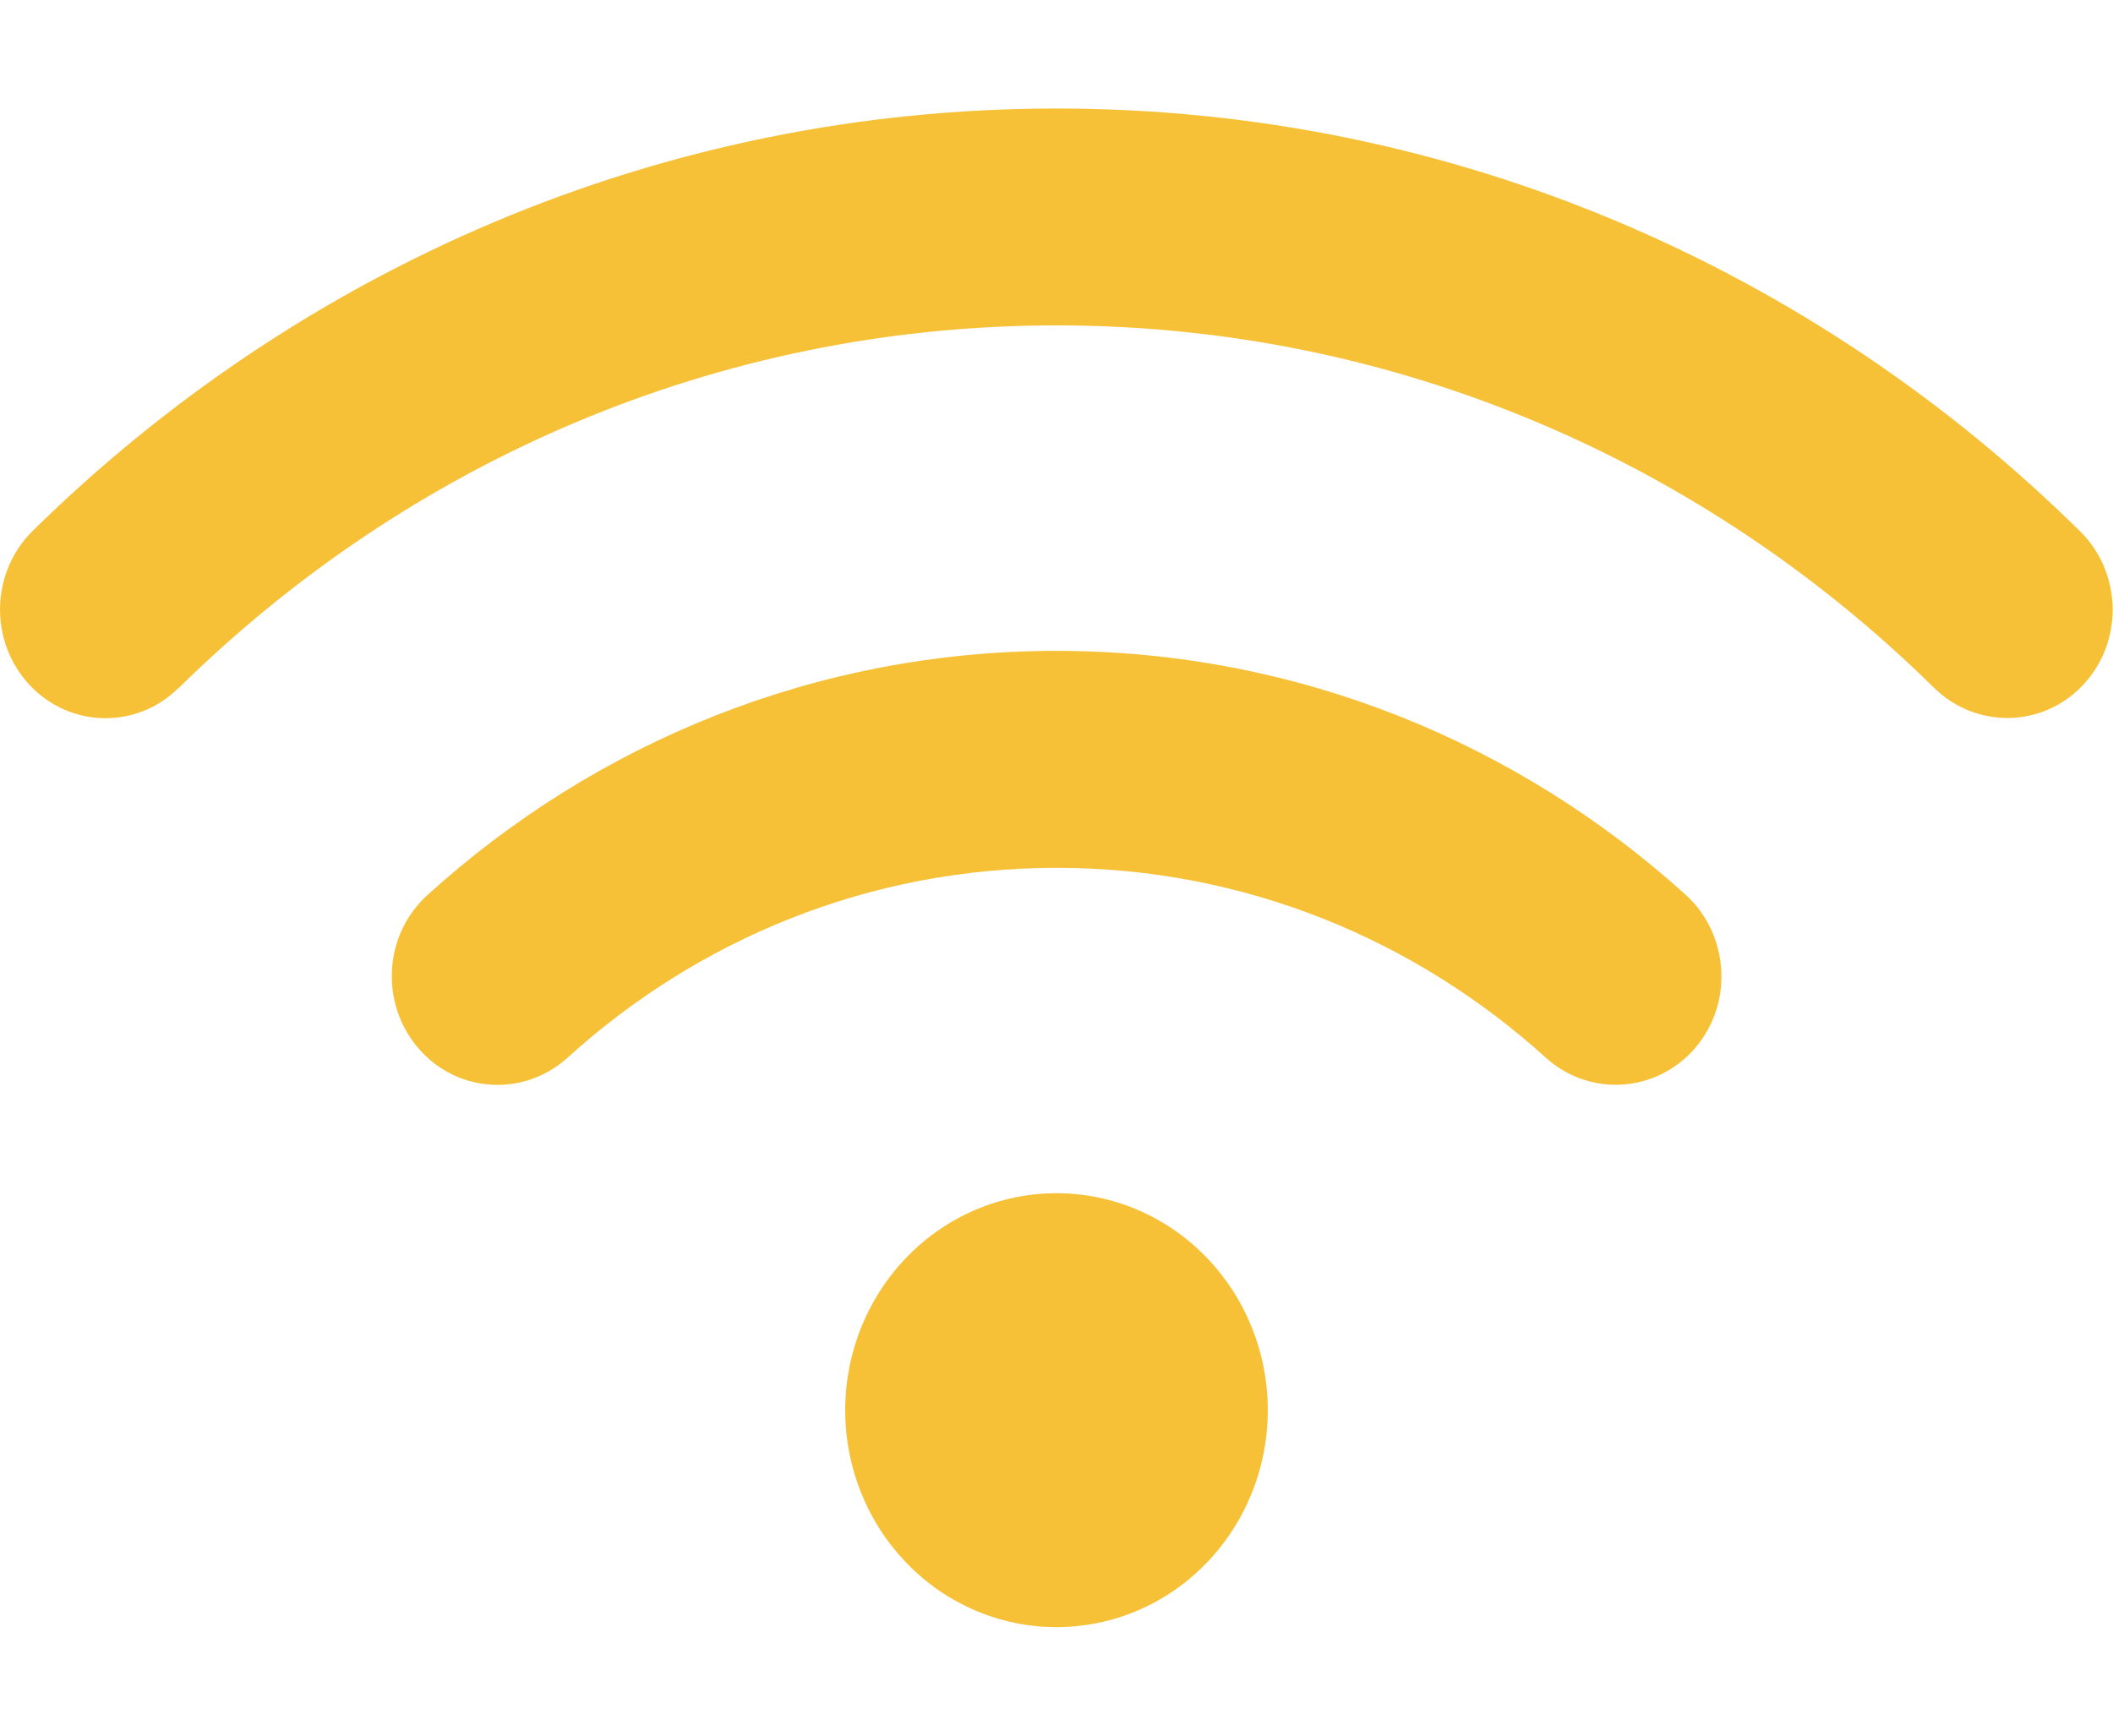<svg width="28" height="23" viewBox="0 0 28 23" fill="none" xmlns="http://www.w3.org/2000/svg">
<path d="M2.371 9.115C5.39 6.141 9.485 4.312 14 4.312C18.515 4.312 22.61 6.141 25.629 9.115C26.189 9.663 27.073 9.645 27.606 9.074C28.14 8.504 28.122 7.592 27.567 7.044C24.049 3.571 19.267 1.438 14 1.438C8.732 1.438 3.951 3.571 0.429 7.039C-0.127 7.592 -0.144 8.499 0.389 9.074C0.923 9.649 1.811 9.667 2.367 9.115H2.371ZM14 11.5C16.485 11.5 18.751 12.448 20.484 14.016C21.066 14.541 21.949 14.483 22.461 13.89C22.973 13.297 22.916 12.385 22.339 11.859C20.116 9.847 17.194 8.625 14 8.625C10.806 8.625 7.884 9.847 5.666 11.859C5.084 12.385 5.031 13.292 5.543 13.89C6.055 14.487 6.939 14.541 7.521 14.016C9.249 12.448 11.515 11.5 14.004 11.5H14ZM16.8 18.688C16.8 17.925 16.505 17.194 15.98 16.655C15.455 16.115 14.743 15.812 14 15.812C13.257 15.812 12.545 16.115 12.02 16.655C11.495 17.194 11.2 17.925 11.2 18.688C11.2 19.45 11.495 20.181 12.02 20.72C12.545 21.26 13.257 21.562 14 21.562C14.743 21.562 15.455 21.26 15.98 20.72C16.505 20.181 16.8 19.45 16.8 18.688Z" fill="#F7C137"/>
</svg>
